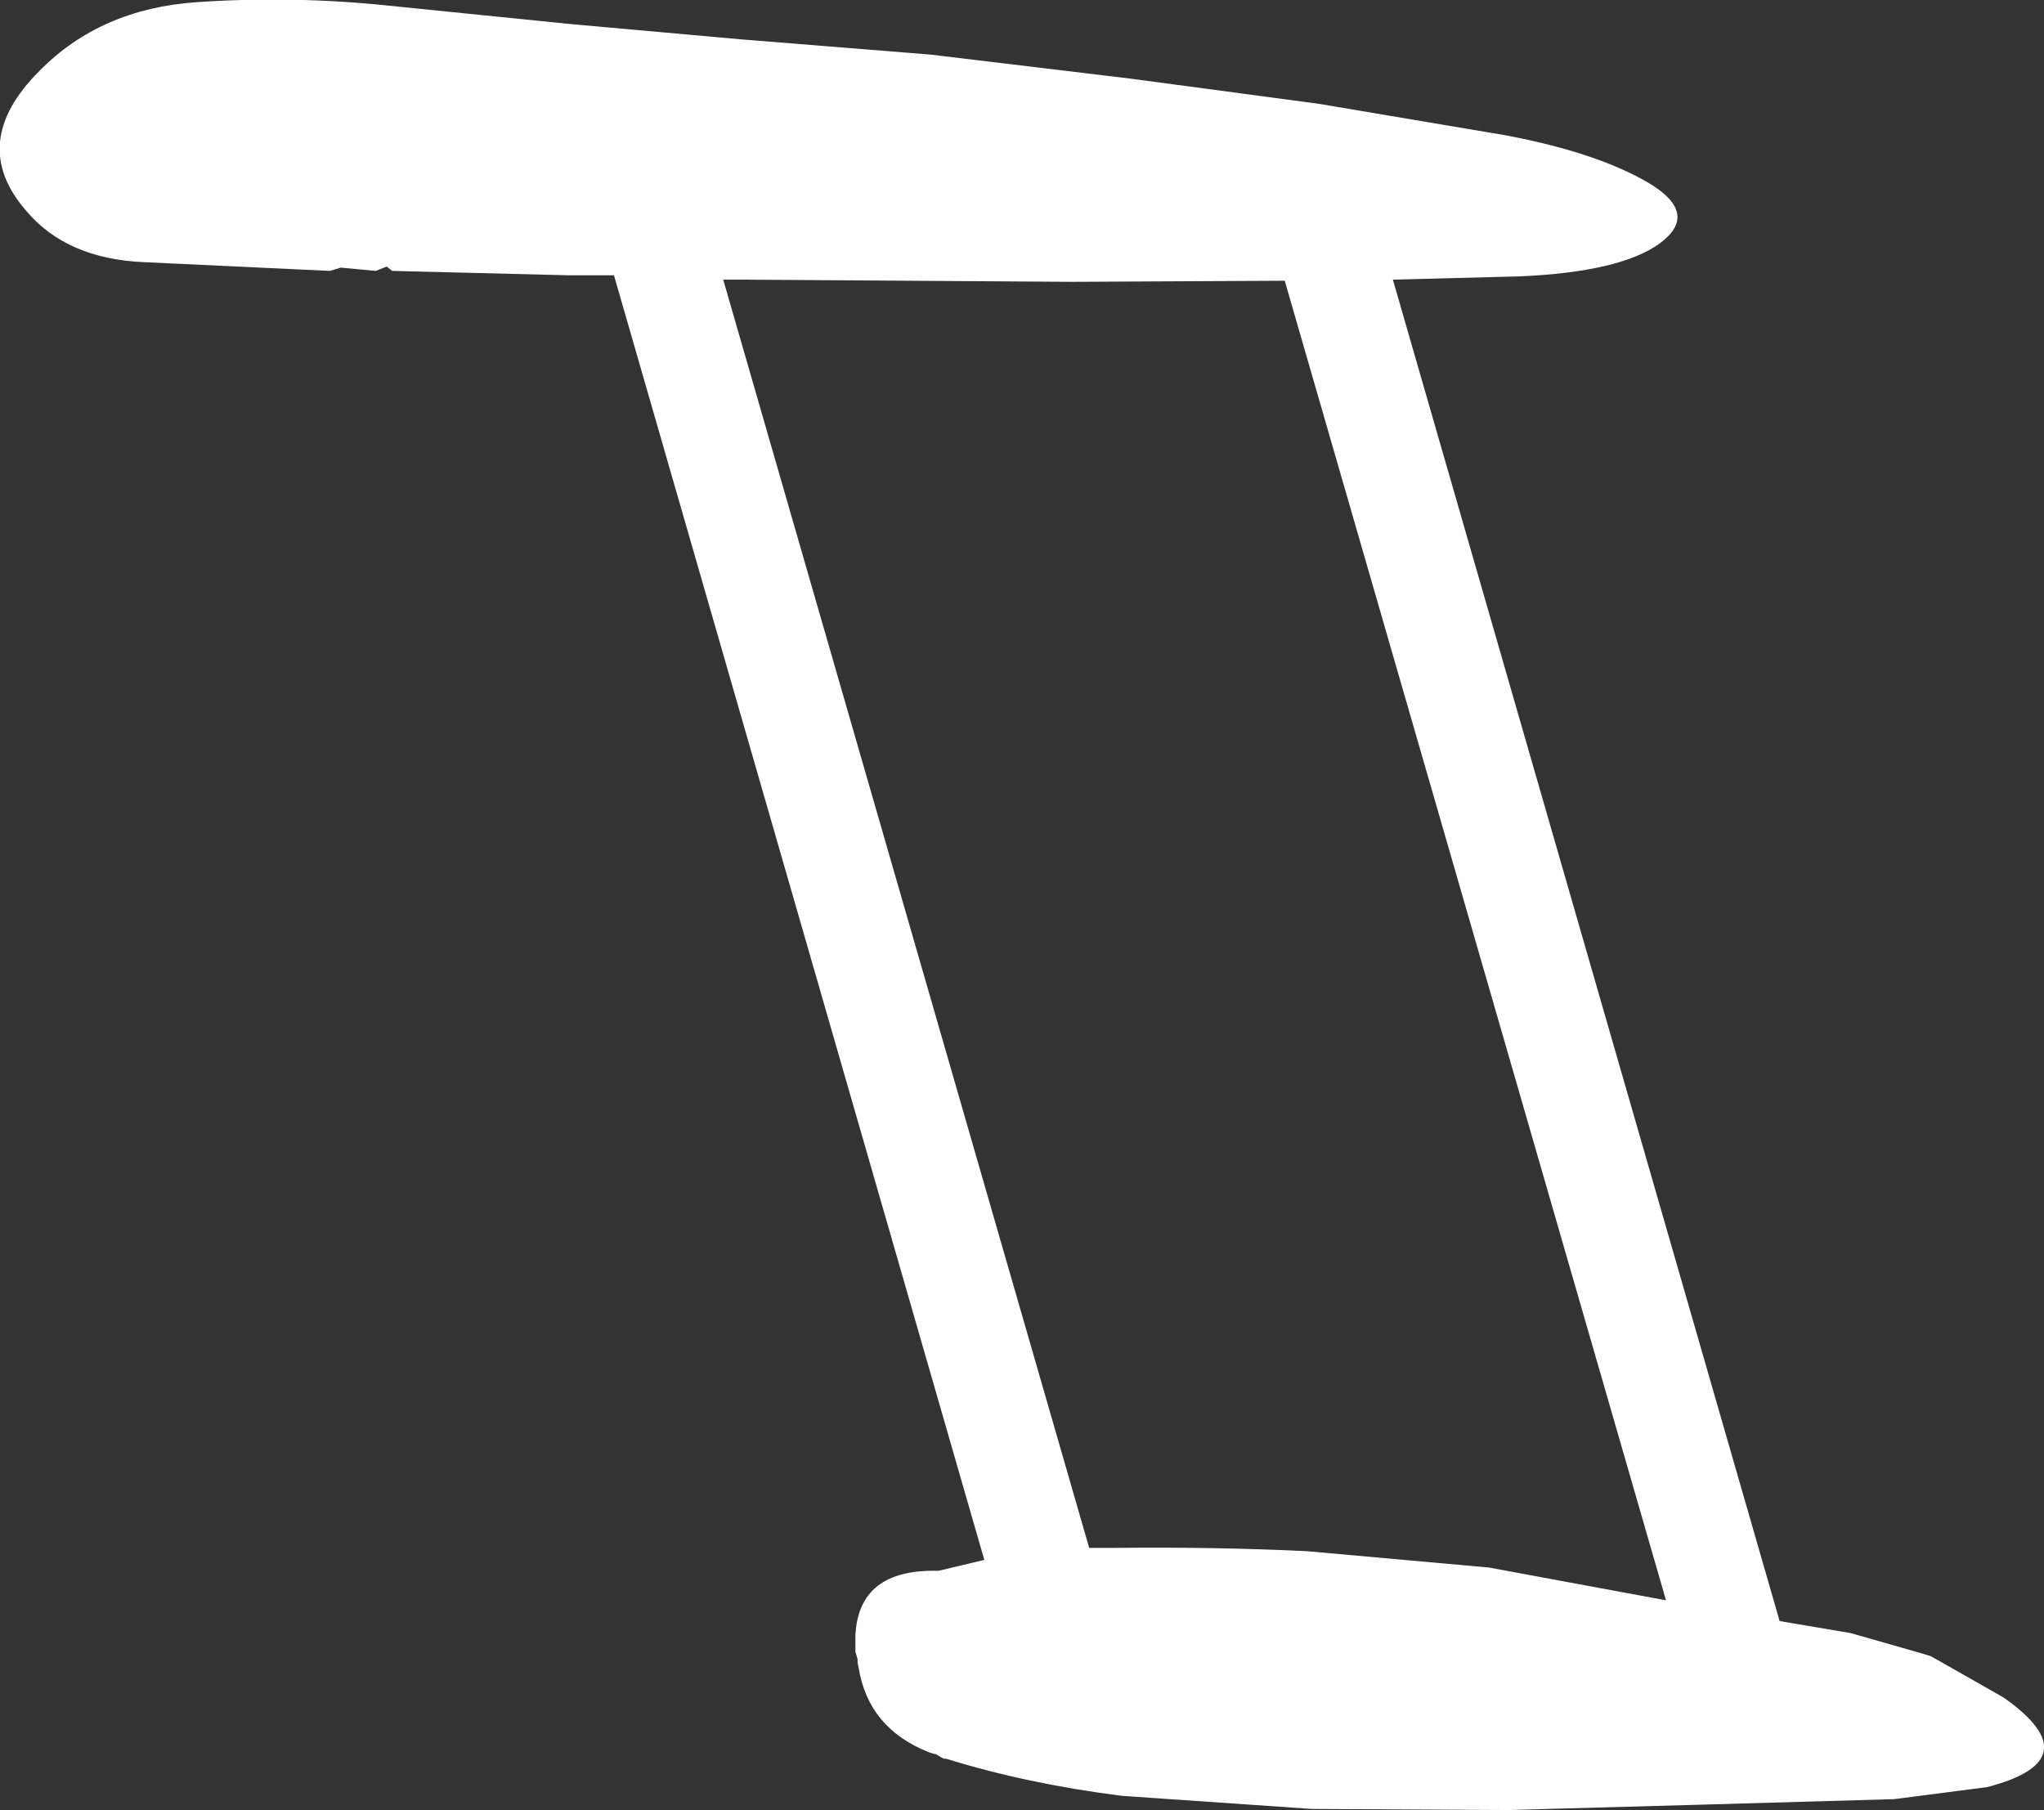 <?xml version="1.0" encoding="UTF-8" standalone="no"?>
<svg xmlns:xlink="http://www.w3.org/1999/xlink" height="82.85px" width="93.55px" xmlns="http://www.w3.org/2000/svg">
  <rect width="100%" height="100%" fill="#333333" stroke="none"/>
  <g transform="matrix(1.0, 0.0, 0.0, 1.0, 0.0, 0.0)">
    <path d="M34.05 12.8 L33.1 12.8 49.85 70.85 51.1 70.85 Q55.55 70.8 59.8 71.0 L68.15 71.75 76.25 73.25 58.8 12.85 49.05 12.9 34.05 12.8 M9.0 0.1 Q13.35 -0.2 17.7 0.25 L26.1 1.1 33.9 1.8 42.6 2.5 51.75 3.6 60.35 4.75 68.95 6.2 Q73.15 7.0 75.5 8.4 77.8 9.8 75.95 11.15 74.15 12.45 69.55 12.65 L63.75 12.8 81.45 74.2 84.7 74.75 87.85 75.65 88.35 75.8 88.8 76.05 91.7 77.7 Q95.75 80.55 90.95 81.8 L86.7 82.35 78.0 82.6 69.0 82.85 60.05 82.8 51.35 82.2 Q47.0 81.65 43.3 80.5 L43.2 80.5 43.1 80.45 42.85 80.3 42.65 80.25 42.5 80.2 Q39.75 79.1 39.3 76.35 L39.25 76.1 39.25 75.95 39.15 75.6 39.15 74.85 Q39.3 71.8 42.95 71.9 L45.05 71.4 28.1 12.6 26.0 12.6 17.95 12.4 17.7 12.2 17.2 12.4 15.6 12.25 15.1 12.4 6.6 12.0 Q3.05 11.85 1.2 9.65 -1.5 6.55 1.8 3.25 4.6 0.4 9.0 0.1" fill="#ffffff" fill-rule="evenodd" stroke="none"/>
  </g>
</svg>
